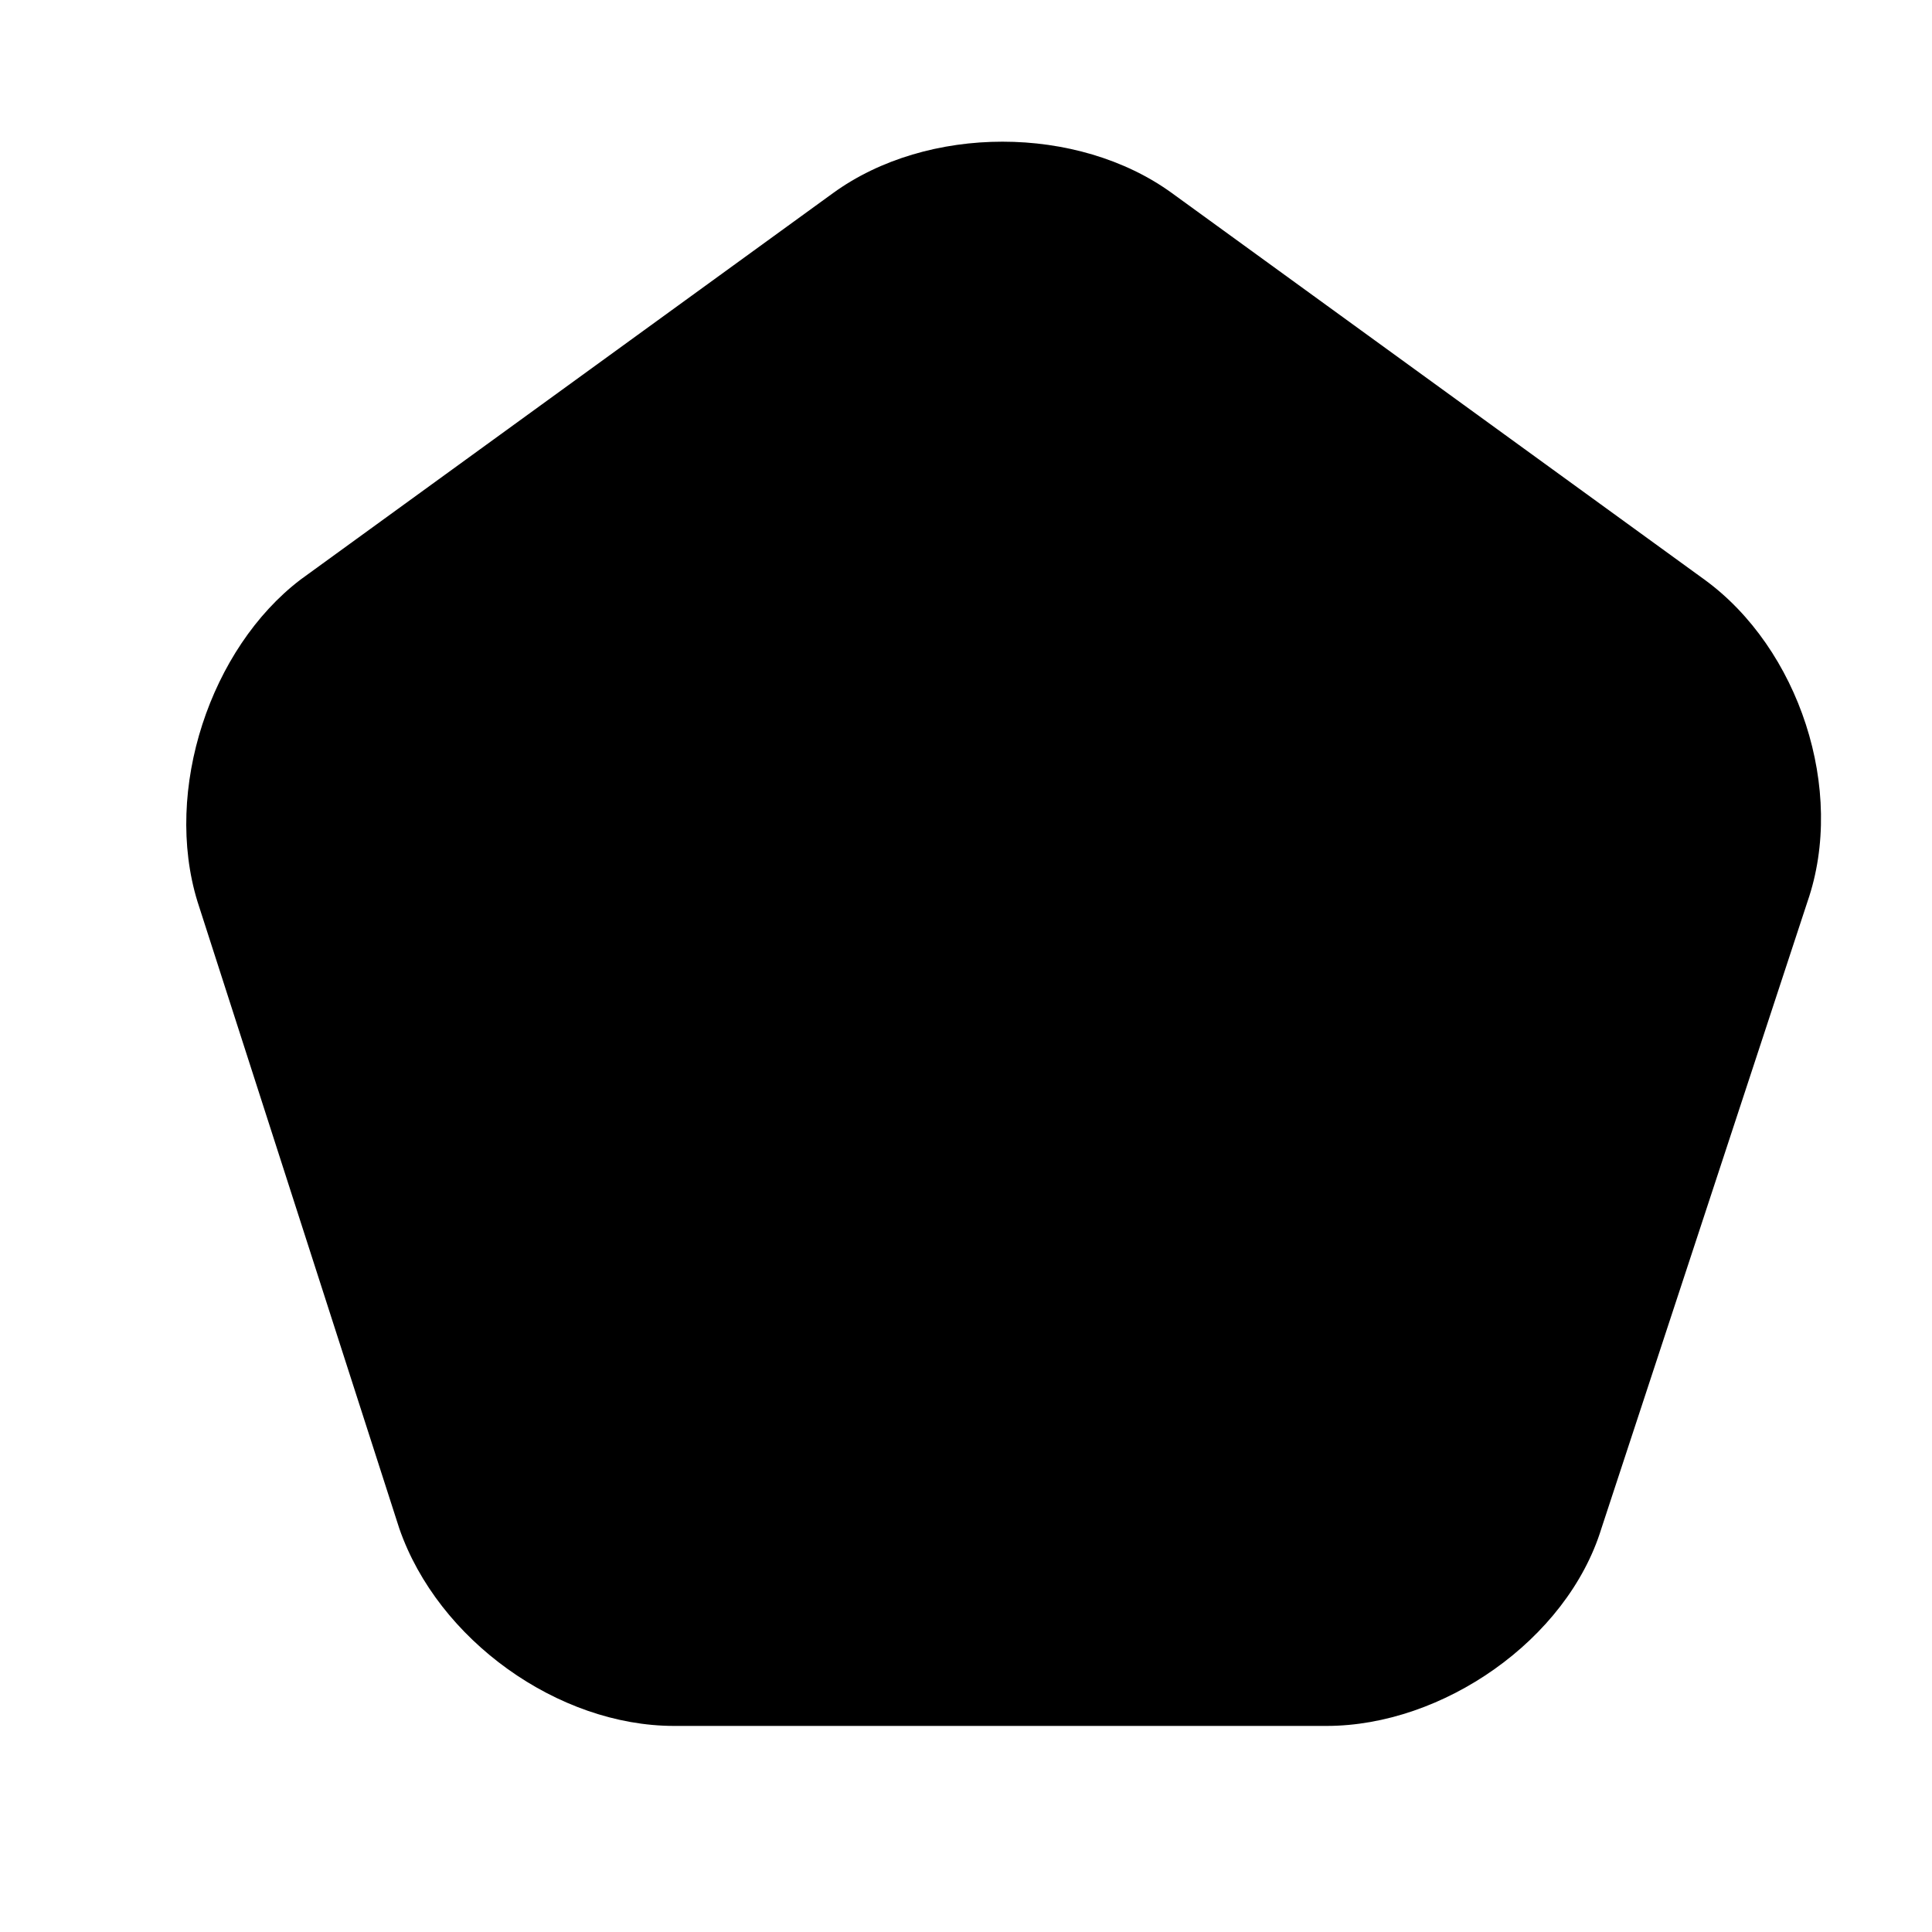 <svg xmlns="http://www.w3.org/2000/svg" version="1.1" x="0" y="0" width="45" height="45" viewBox="0 0 45 45" xml:space="preserve"><path d="M9.3 35.6L4.6 21c-0.8-2.6 0.3-5.9 2.4-7.5l12.4-9c2.2-1.6 5.7-1.6 7.9 0l12.4 9c2.2 1.6 3.3 4.9 2.4 7.5l-4.8 14.6c-0.8 2.6-3.7 4.6-6.4 4.6H15.7C13 40.2 10.2 38.2 9.3 35.6z"/></svg>